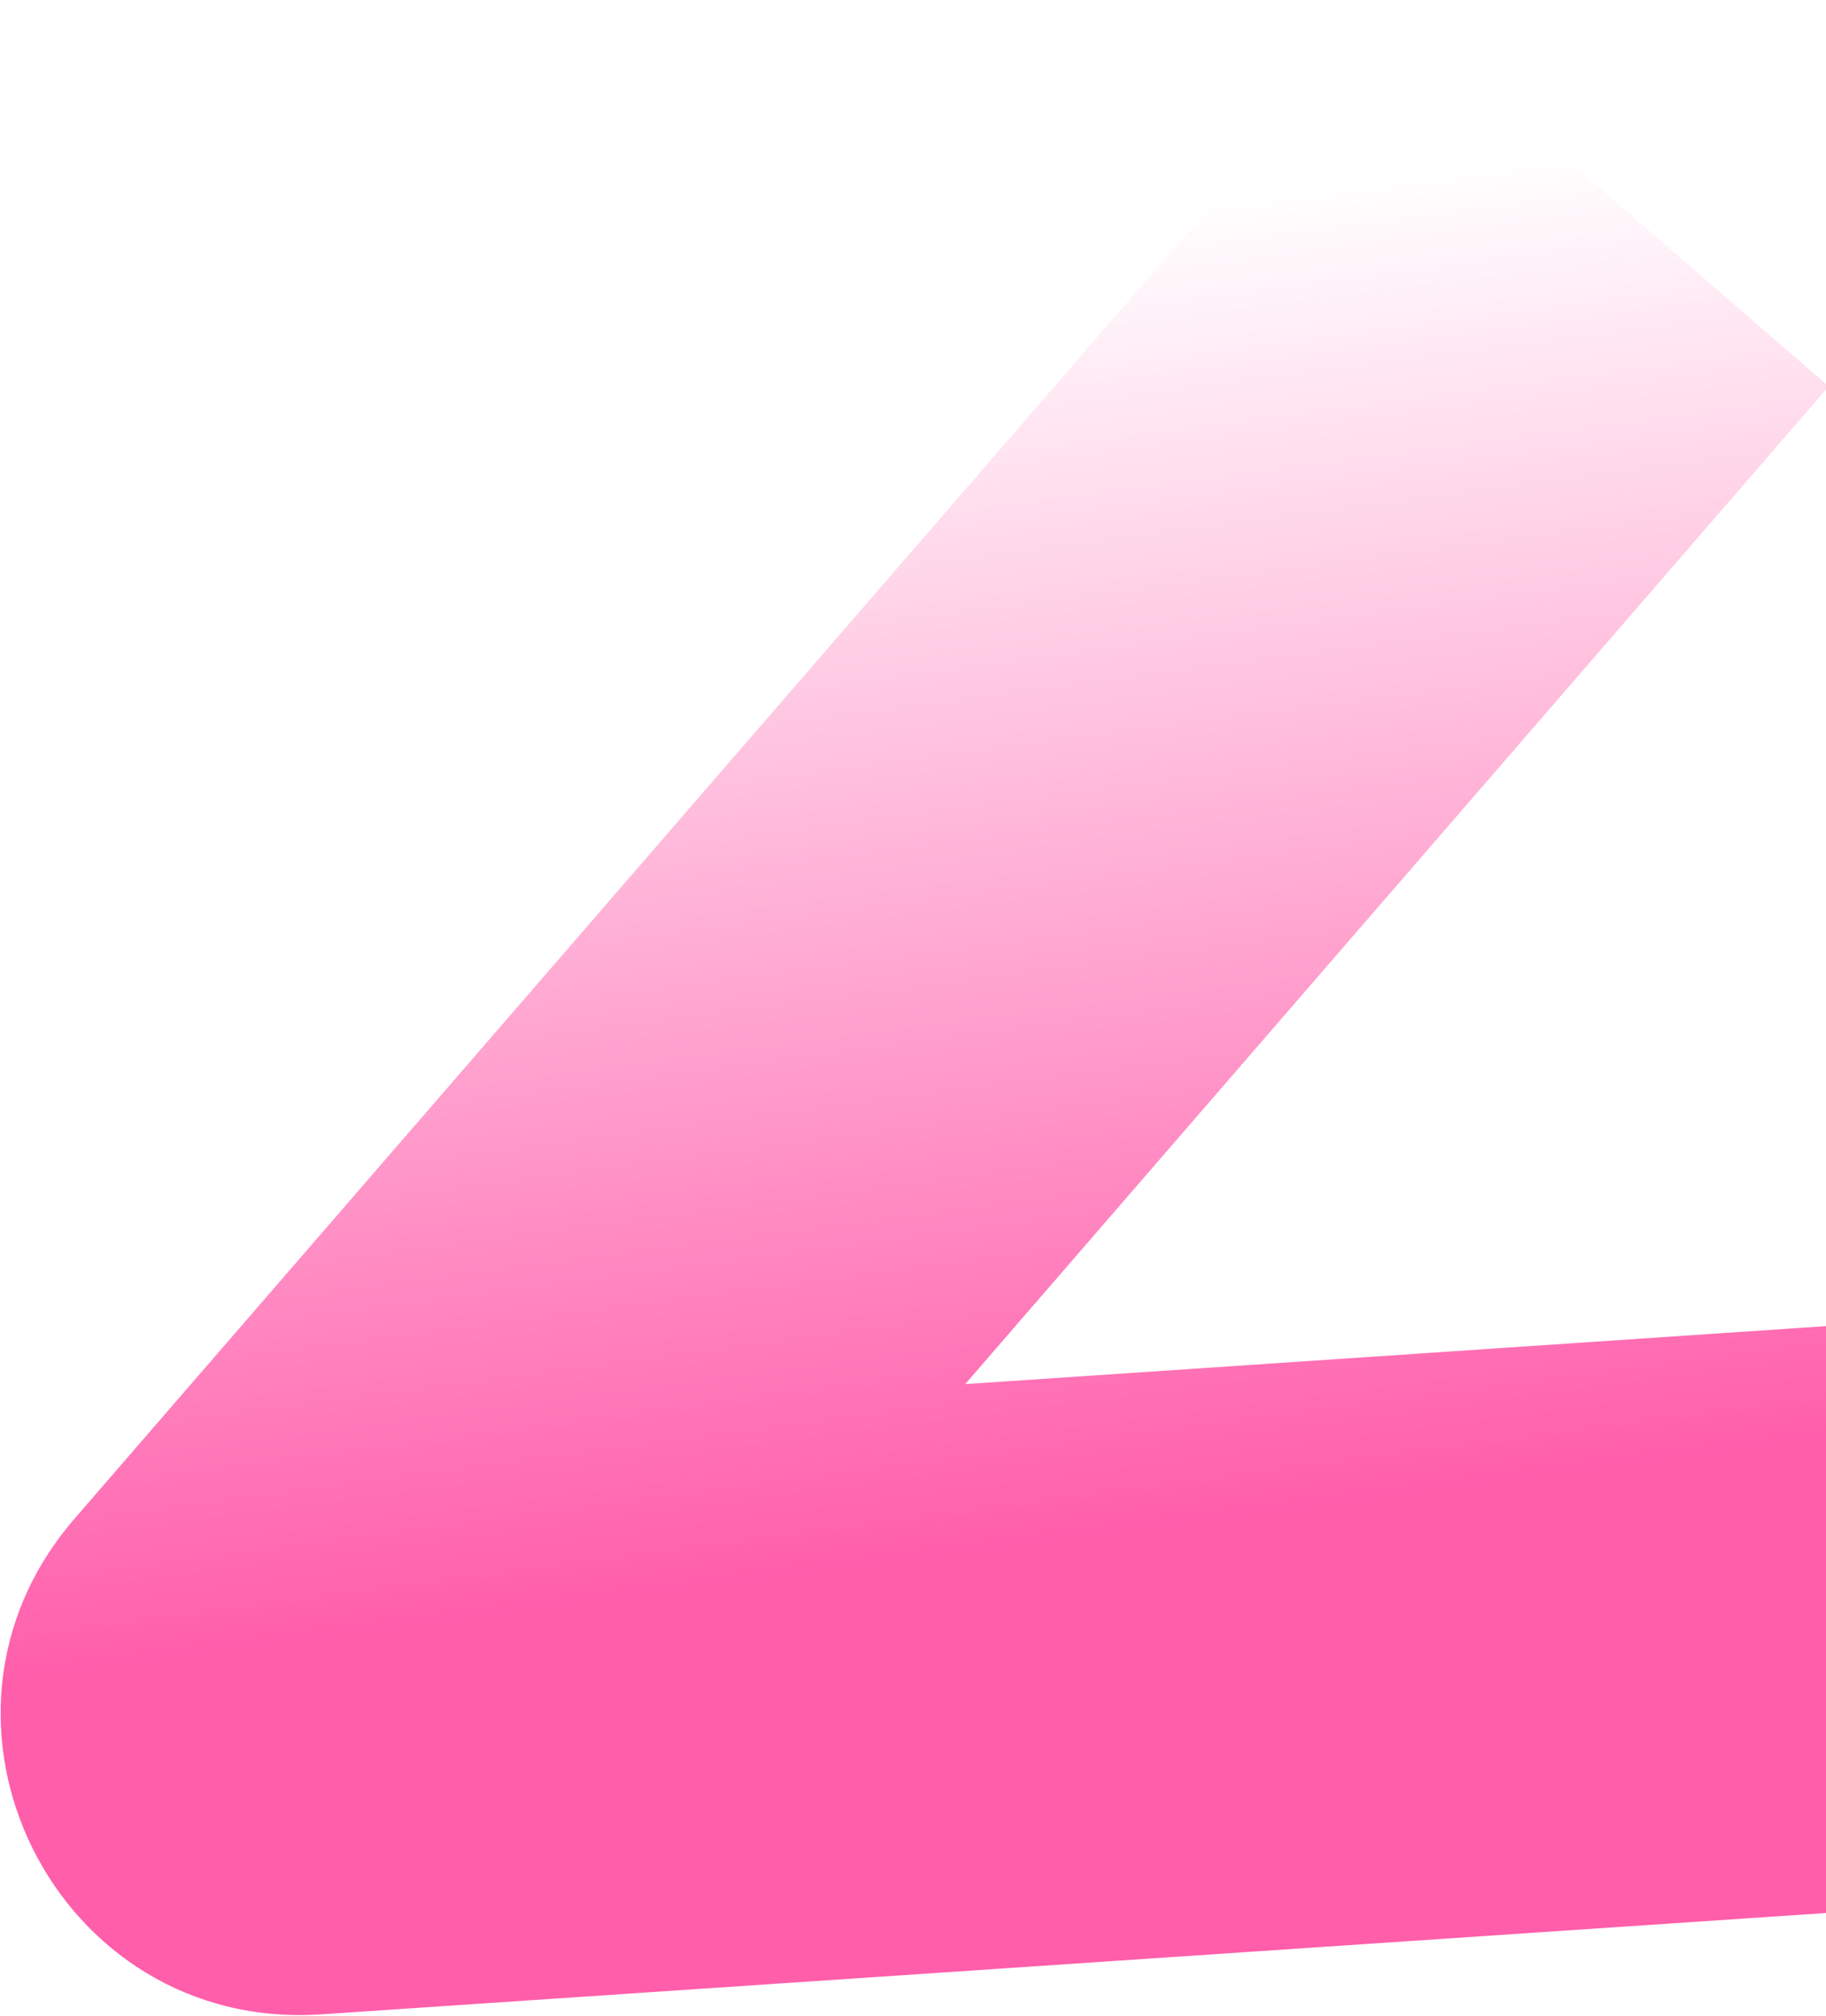 <svg width="261" height="288" viewBox="0 0 261 288" fill="none" xmlns="http://www.w3.org/2000/svg">
<path fill-rule="evenodd" clip-rule="evenodd" d="M10.65 216.988L198.145 0.44L261.392 55.201L137.963 197.758L315.591 185.8L321.21 269.272L45.93 287.803C7.927 290.361 -14.28 245.782 10.65 216.988Z" fill="url(#paint0_linear_1_1222)"/>
<defs>
<linearGradient id="paint0_linear_1_1222" x1="217.533" y1="22.337" x2="247.836" y2="250.888" gradientUnits="userSpaceOnUse">
<stop stop-color="#FF5EAB" stop-opacity="0"/>
<stop offset="0.815" stop-color="#FF5EAB"/>
</linearGradient>
</defs>
</svg>
